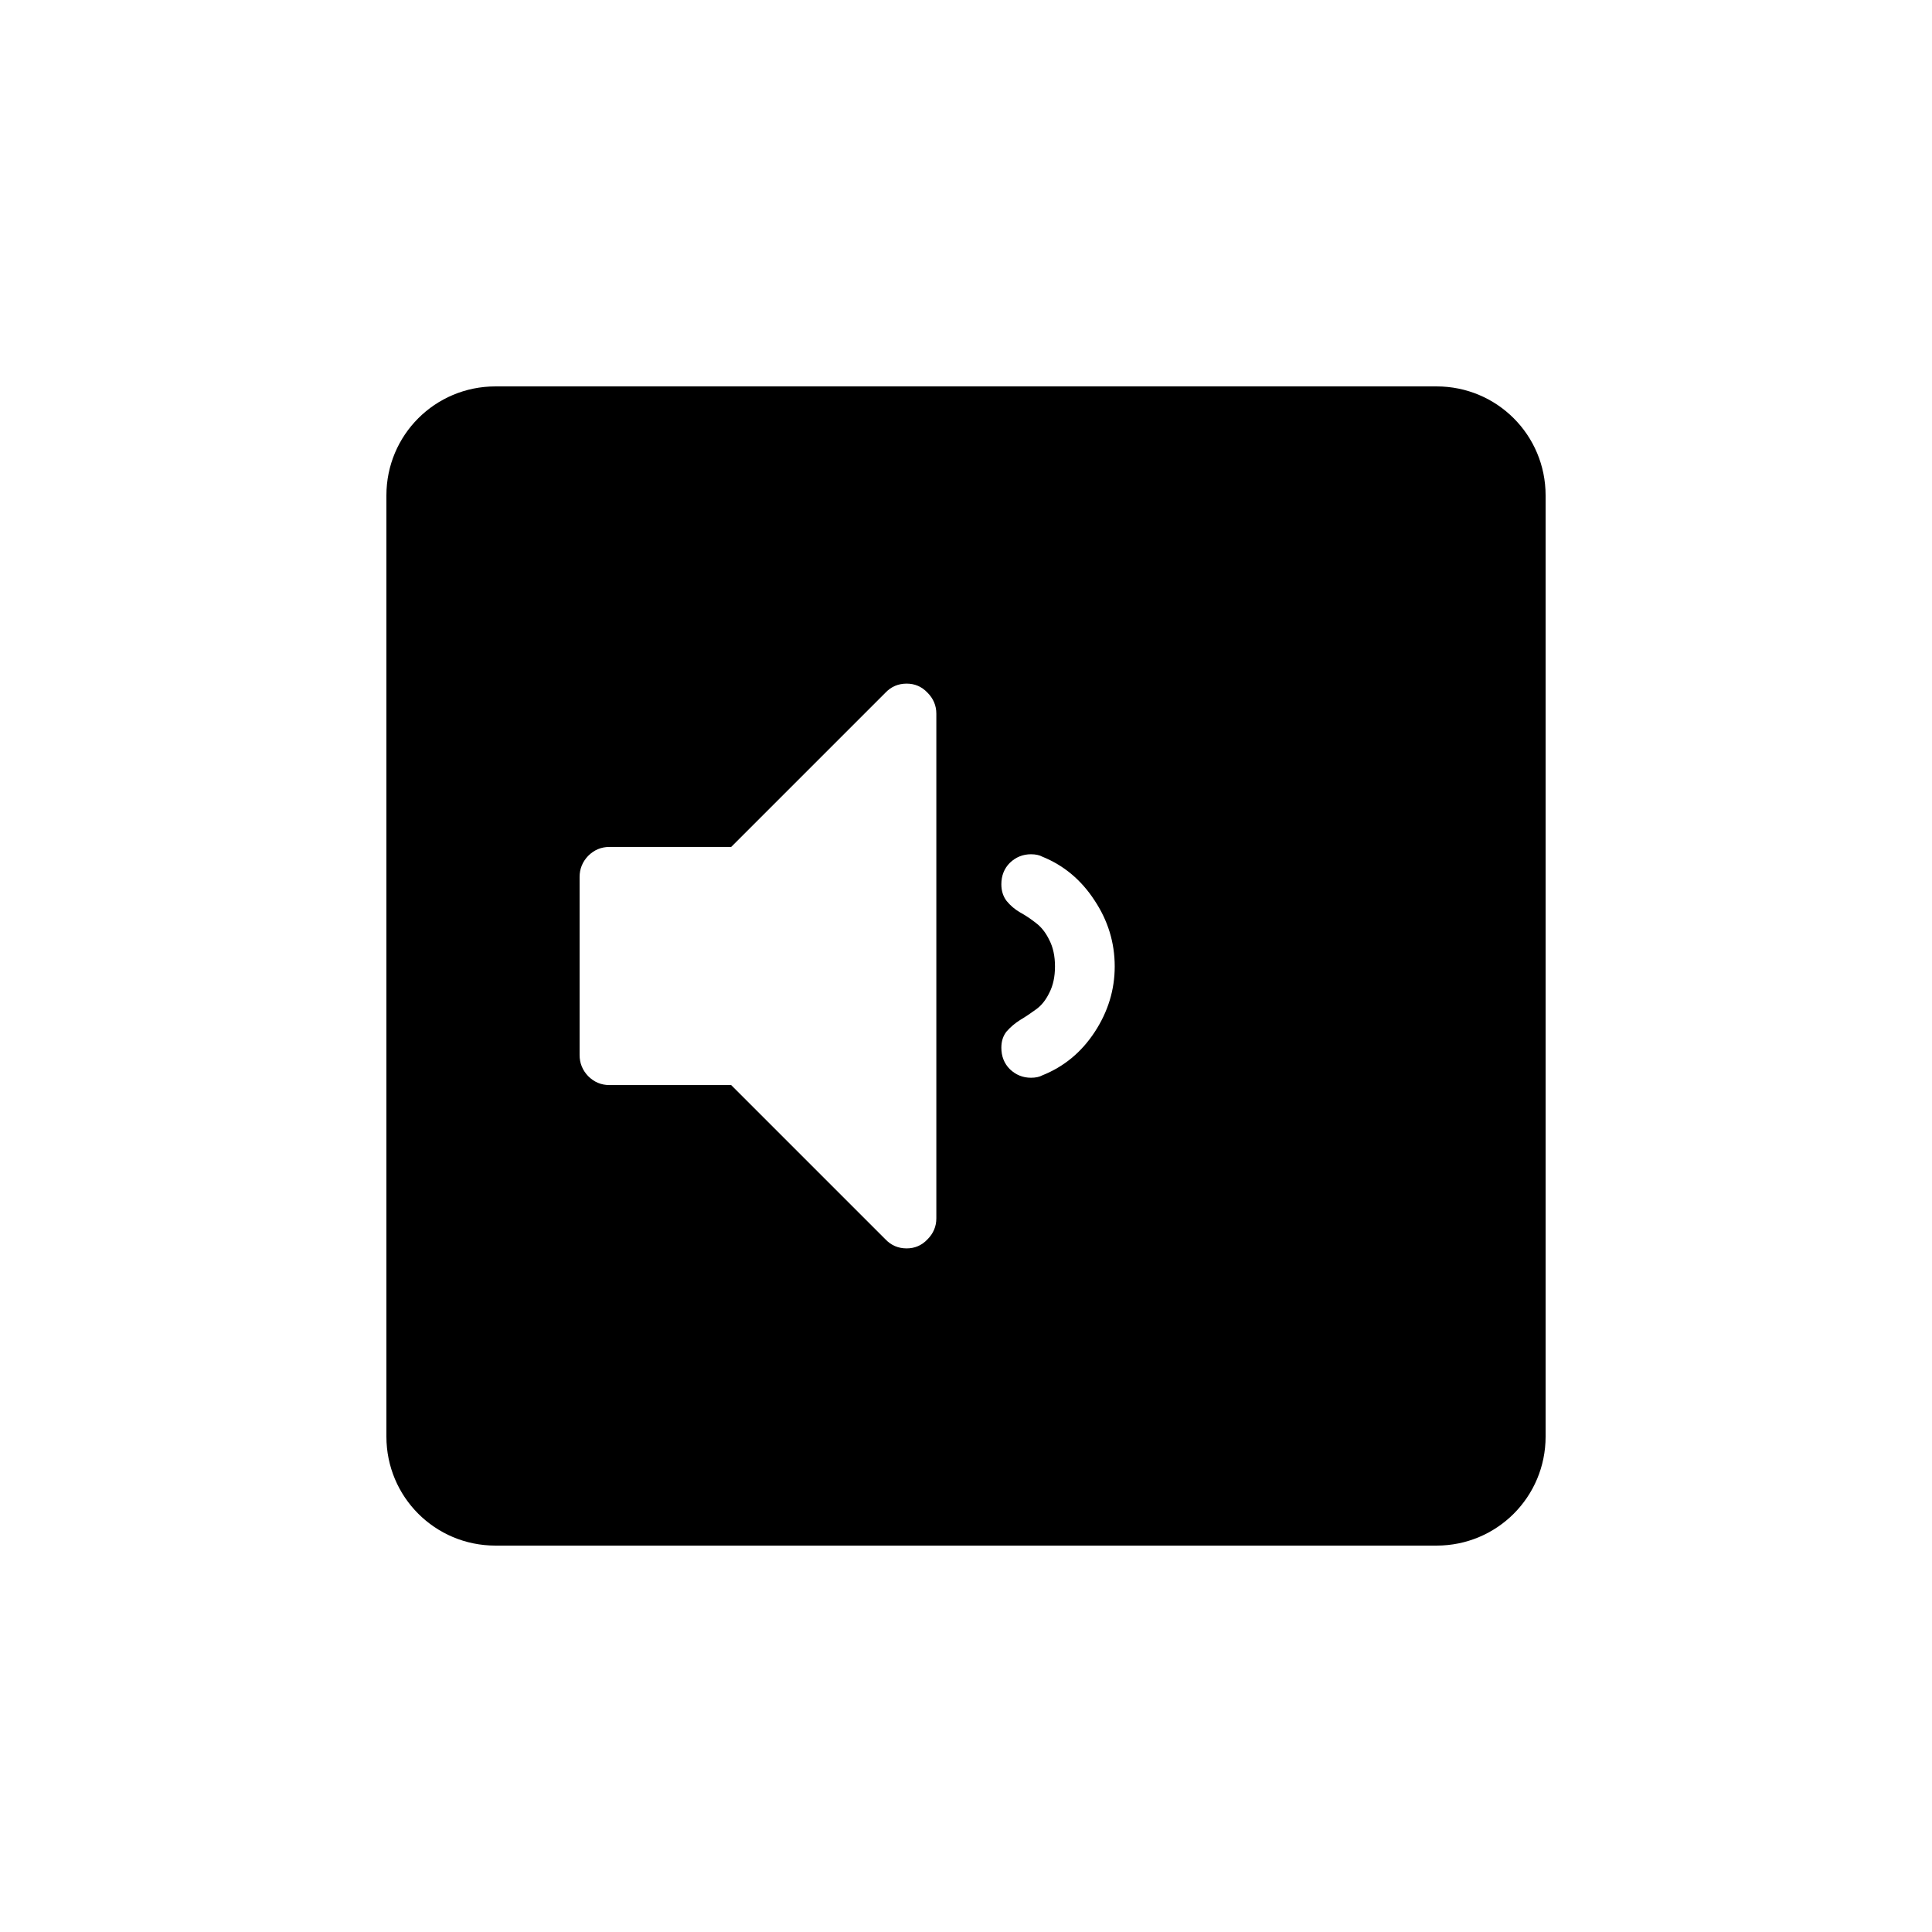 <?xml version="1.0" encoding="UTF-8" standalone="no"?>
<svg
   width="1000"
   height="1000"
   viewBox="0 0 264.583 264.583"
   version="1.1"
   id="svg221"
   xmlns="http://www.w3.org/2000/svg"
   xmlns:svg="http://www.w3.org/2000/svg"
   xmlns:rdf="http://www.w3.org/1999/02/22-rdf-syntax-ns#"
   xmlns:cc="http://creativecommons.org/ns#"
   xmlns:dc="http://purl.org/dc/elements/1.1/">
  <defs
     id="defs215" />
  <g
     id="layer1">
    <path
       id="rect12-1-6-67-3-7-8-1-6-43-3-1-6-3"
       style="display:inline;fill:#000000;fill-opacity:1;stroke:none;stroke-width:0.303"
       d="m 67.851,52.917 c -8.274,0 -14.934,6.661 -14.934,14.934 v 128.881 c 0,8.274 6.661,14.934 14.934,14.934 H 196.733 c 8.274,0 14.934,-6.661 14.934,-14.934 V 67.851 c 0,-8.274 -6.661,-14.934 -14.934,-14.934 z m 56.317,40.704 c 1.113,0 2.058,0.408 2.837,1.224 0.816,0.816 1.224,1.78 1.224,2.893 v 69.108 c 0,1.113 -0.408,2.078 -1.224,2.894 -0.779,0.816 -1.725,1.224 -2.837,1.224 -1.15,0 -2.114,-0.408 -2.893,-1.224 L 100.13,148.595 H 83.437 c -1.113,0 -2.077,-0.408 -2.893,-1.224 -0.779,-0.816 -1.169,-1.781 -1.169,-2.894 v -24.371 c 0,-1.113 0.39,-2.077 1.169,-2.893 0.816,-0.816 1.78,-1.224 2.893,-1.224 H 100.13 l 21.144,-21.144 c 0.779,-0.816 1.743,-1.224 2.893,-1.224 z m 17.027,23.369 c 0.631,0 1.15,0.111 1.558,0.335 2.931,1.187 5.305,3.171 7.123,5.953 1.855,2.782 2.782,5.806 2.782,9.071 0,3.19 -0.909,6.176 -2.726,8.958 -1.818,2.783 -4.211,4.767 -7.178,5.954 -0.408,0.223 -0.927,0.334 -1.558,0.334 -1.113,0 -2.078,-0.389 -2.894,-1.169 -0.779,-0.779 -1.169,-1.762 -1.169,-2.949 0,-0.89 0.241,-1.632 0.724,-2.226 0.519,-0.594 1.131,-1.112 1.836,-1.558 0.742,-0.445 1.465,-0.928 2.17,-1.447 0.742,-0.519 1.354,-1.279 1.837,-2.281 0.519,-1.002 0.778,-2.208 0.778,-3.617 0,-1.41 -0.259,-2.615 -0.778,-3.617 -0.482,-1.002 -1.095,-1.781 -1.837,-2.337 -0.705,-0.556 -1.428,-1.038 -2.17,-1.446 -0.705,-0.408 -1.317,-0.927 -1.836,-1.558 -0.482,-0.631 -0.724,-1.391 -0.724,-2.282 0,-1.187 0.39,-2.171 1.169,-2.95 0.816,-0.779 1.781,-1.169 2.894,-1.169 z" />
  </g>
</svg>
